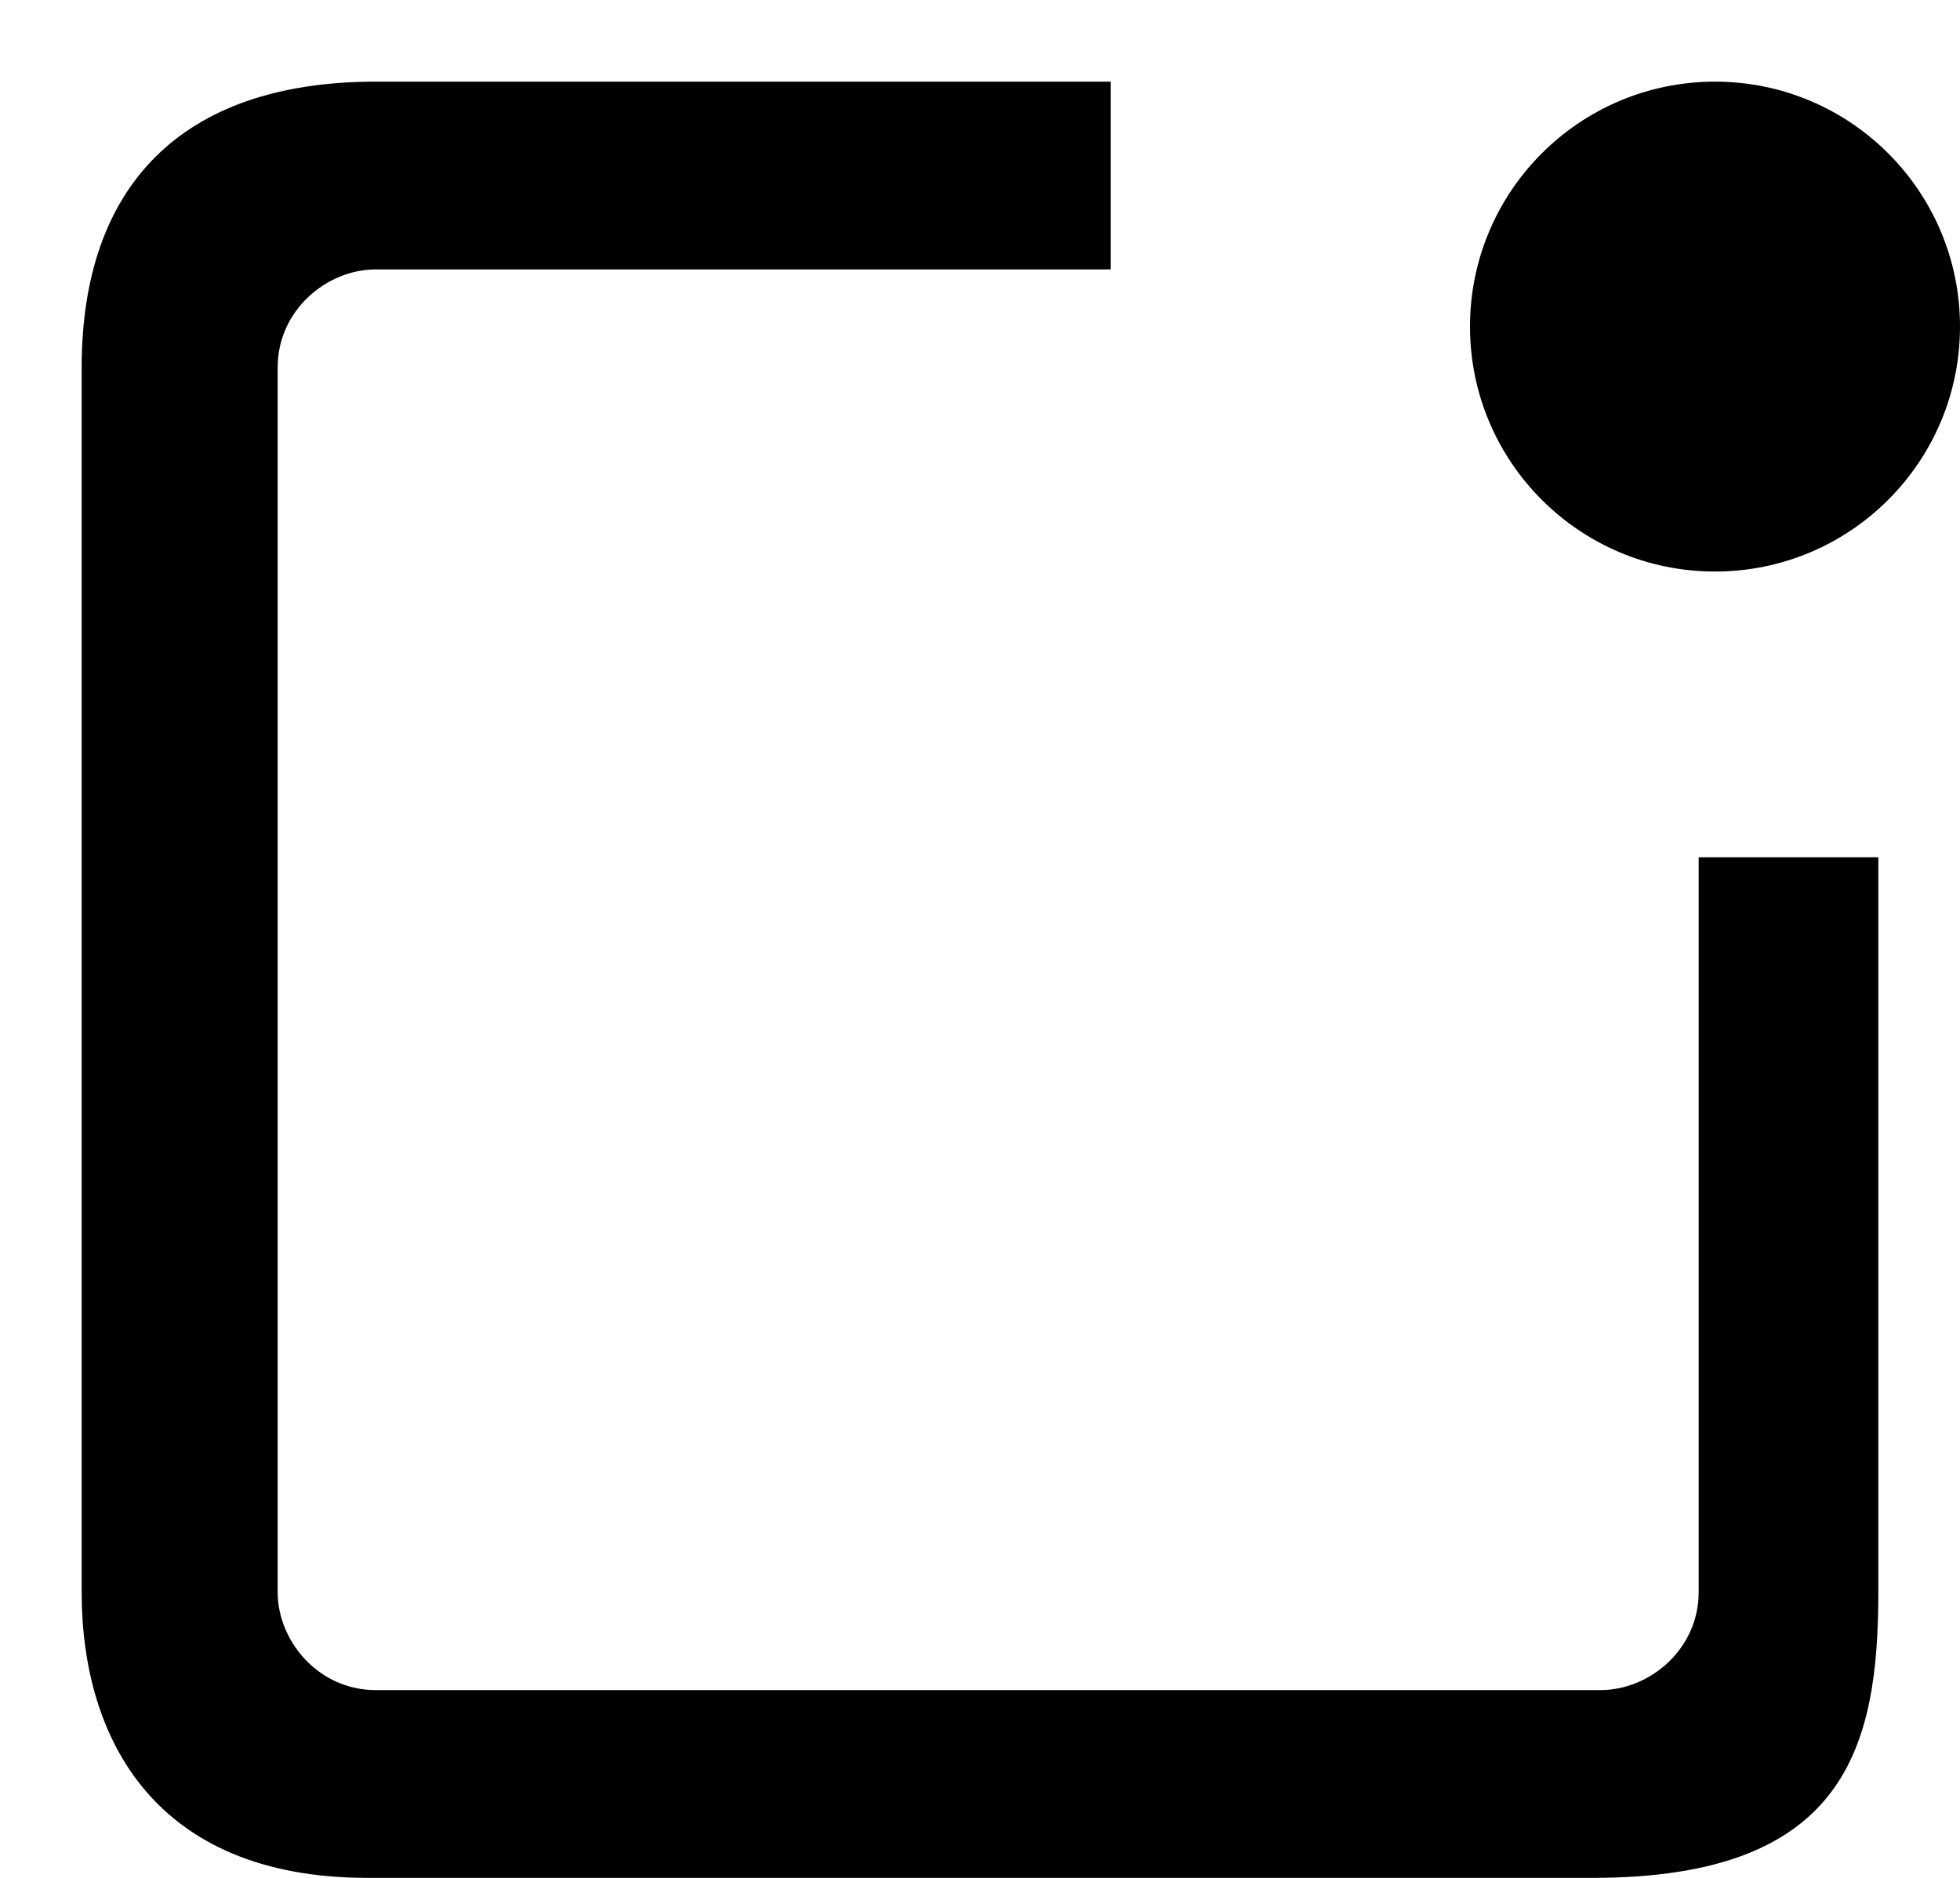 <svg xmlns="http://www.w3.org/2000/svg"	viewBox="0 0 24 23" fill="currentColor">
	<path d="M20.8,10.5v9c0,0.7-0.6,1.2-1.2,1.2h-15c-0.7,0-1.2-0.6-1.2-1.2v-15c0-0.7,0.6-1.2,1.2-1.2h9V1h-9
		C2.2,1,1,2.3,1,4.5v15C1,21.3,1.9,23,4.5,23h15c3.1,0,3.5-1.6,3.5-3.5v-9H20.8z"
	/>
	<circle class="dot" cx="21" cy="4" r="3" />
</svg>
